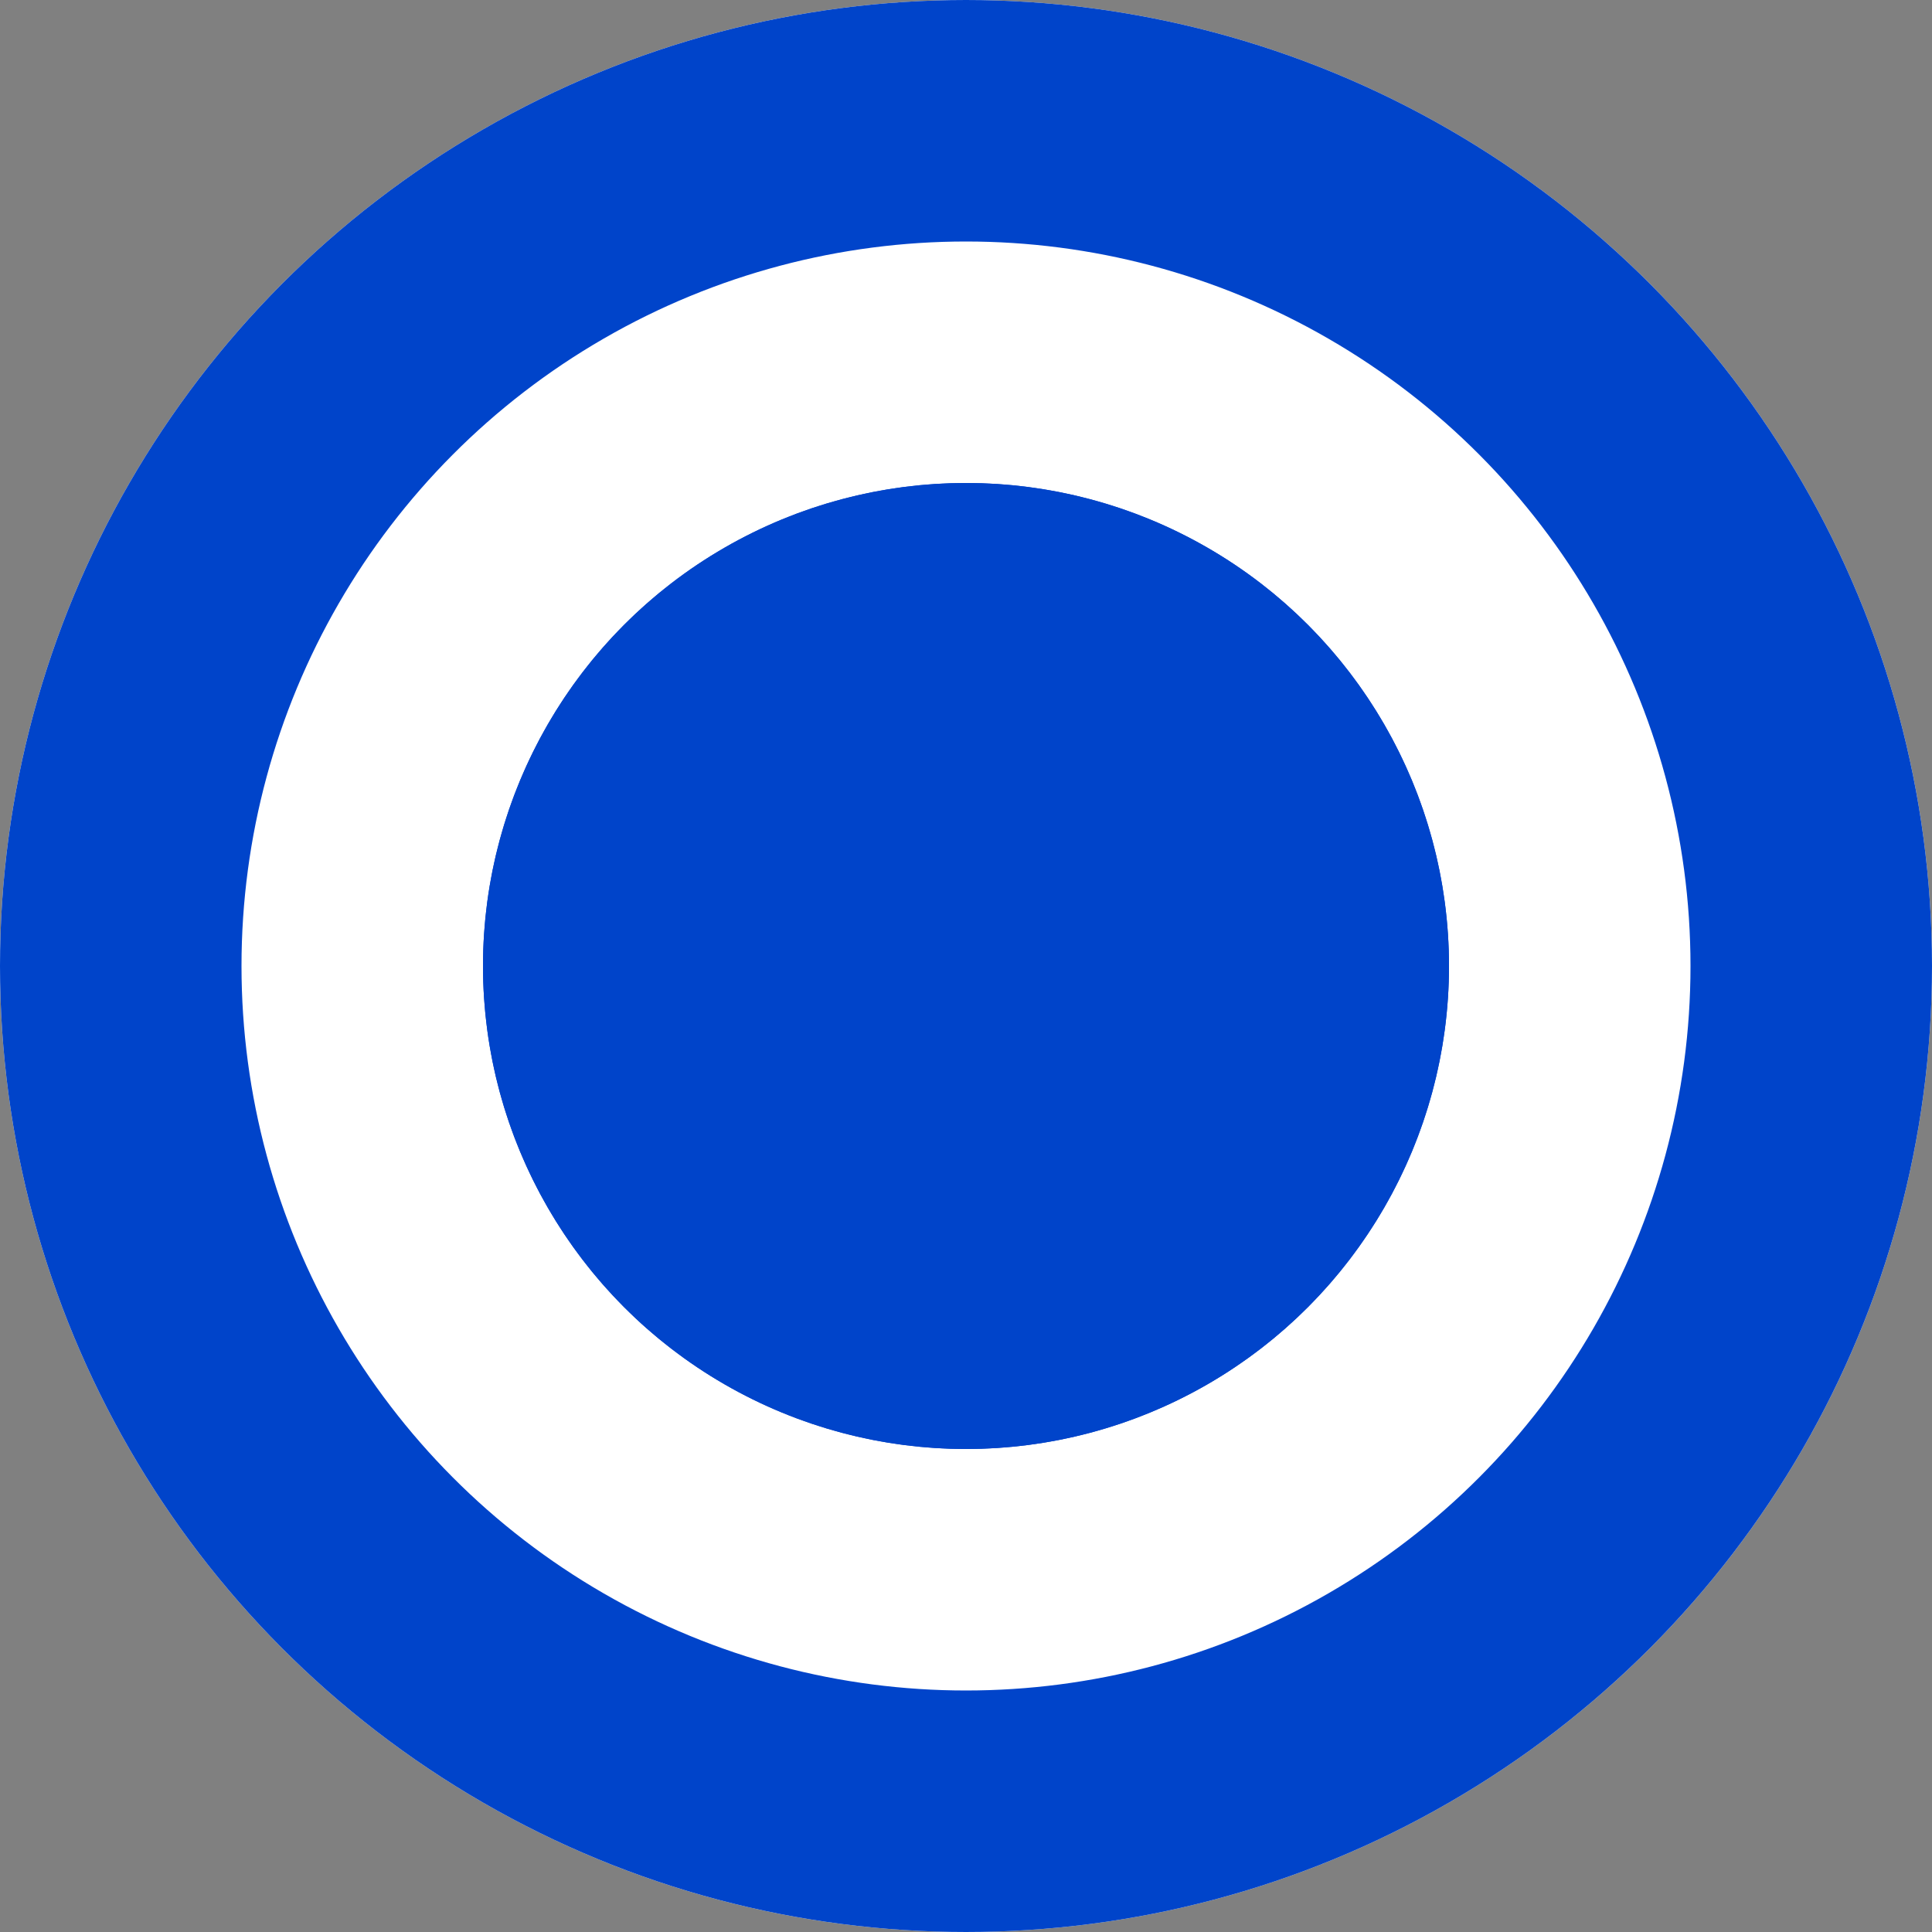 <?xml version="1.0" encoding="UTF-8"?>
<svg width="16px" height="16px" viewBox="0 0 16 16" version="1.1" xmlns="http://www.w3.org/2000/svg" xmlns:xlink="http://www.w3.org/1999/xlink">
    <rect x="0" y="0" width="16" height="16" fill="#808080" stroke="none"/>
    <!-- Generator: Sketch 47.1 (45422) - http://www.bohemiancoding.com/sketch -->

    <desc>Created with Sketch.</desc>
    <defs>
        <circle id="path-1" cx="8" cy="8" r="8"></circle>
        <circle id="path-2" cx="8" cy="8" r="4"></circle>
    </defs>
    <g id="Symbols" stroke="none" stroke-width="1" fill="none" fill-rule="evenodd">
        <g id="Forms/Radio/True">
            <g id="Oval-28-Copy">
                <use fill="#FFFFFF" fill-rule="evenodd" xlink:href="#path-1"></use>
                <circle stroke="#0044CA" stroke-width="2" cx="8" cy="8" r="7"></circle>
            </g>
            <g id="Oval-28-Copy">
                <use fill="#0044CA" fill-rule="evenodd" xlink:href="#path-2"></use>
                <circle stroke="#0044CA" stroke-width="1" cx="8" cy="8" r="3.5"></circle>
            </g>
        </g>
    </g>
</svg>
